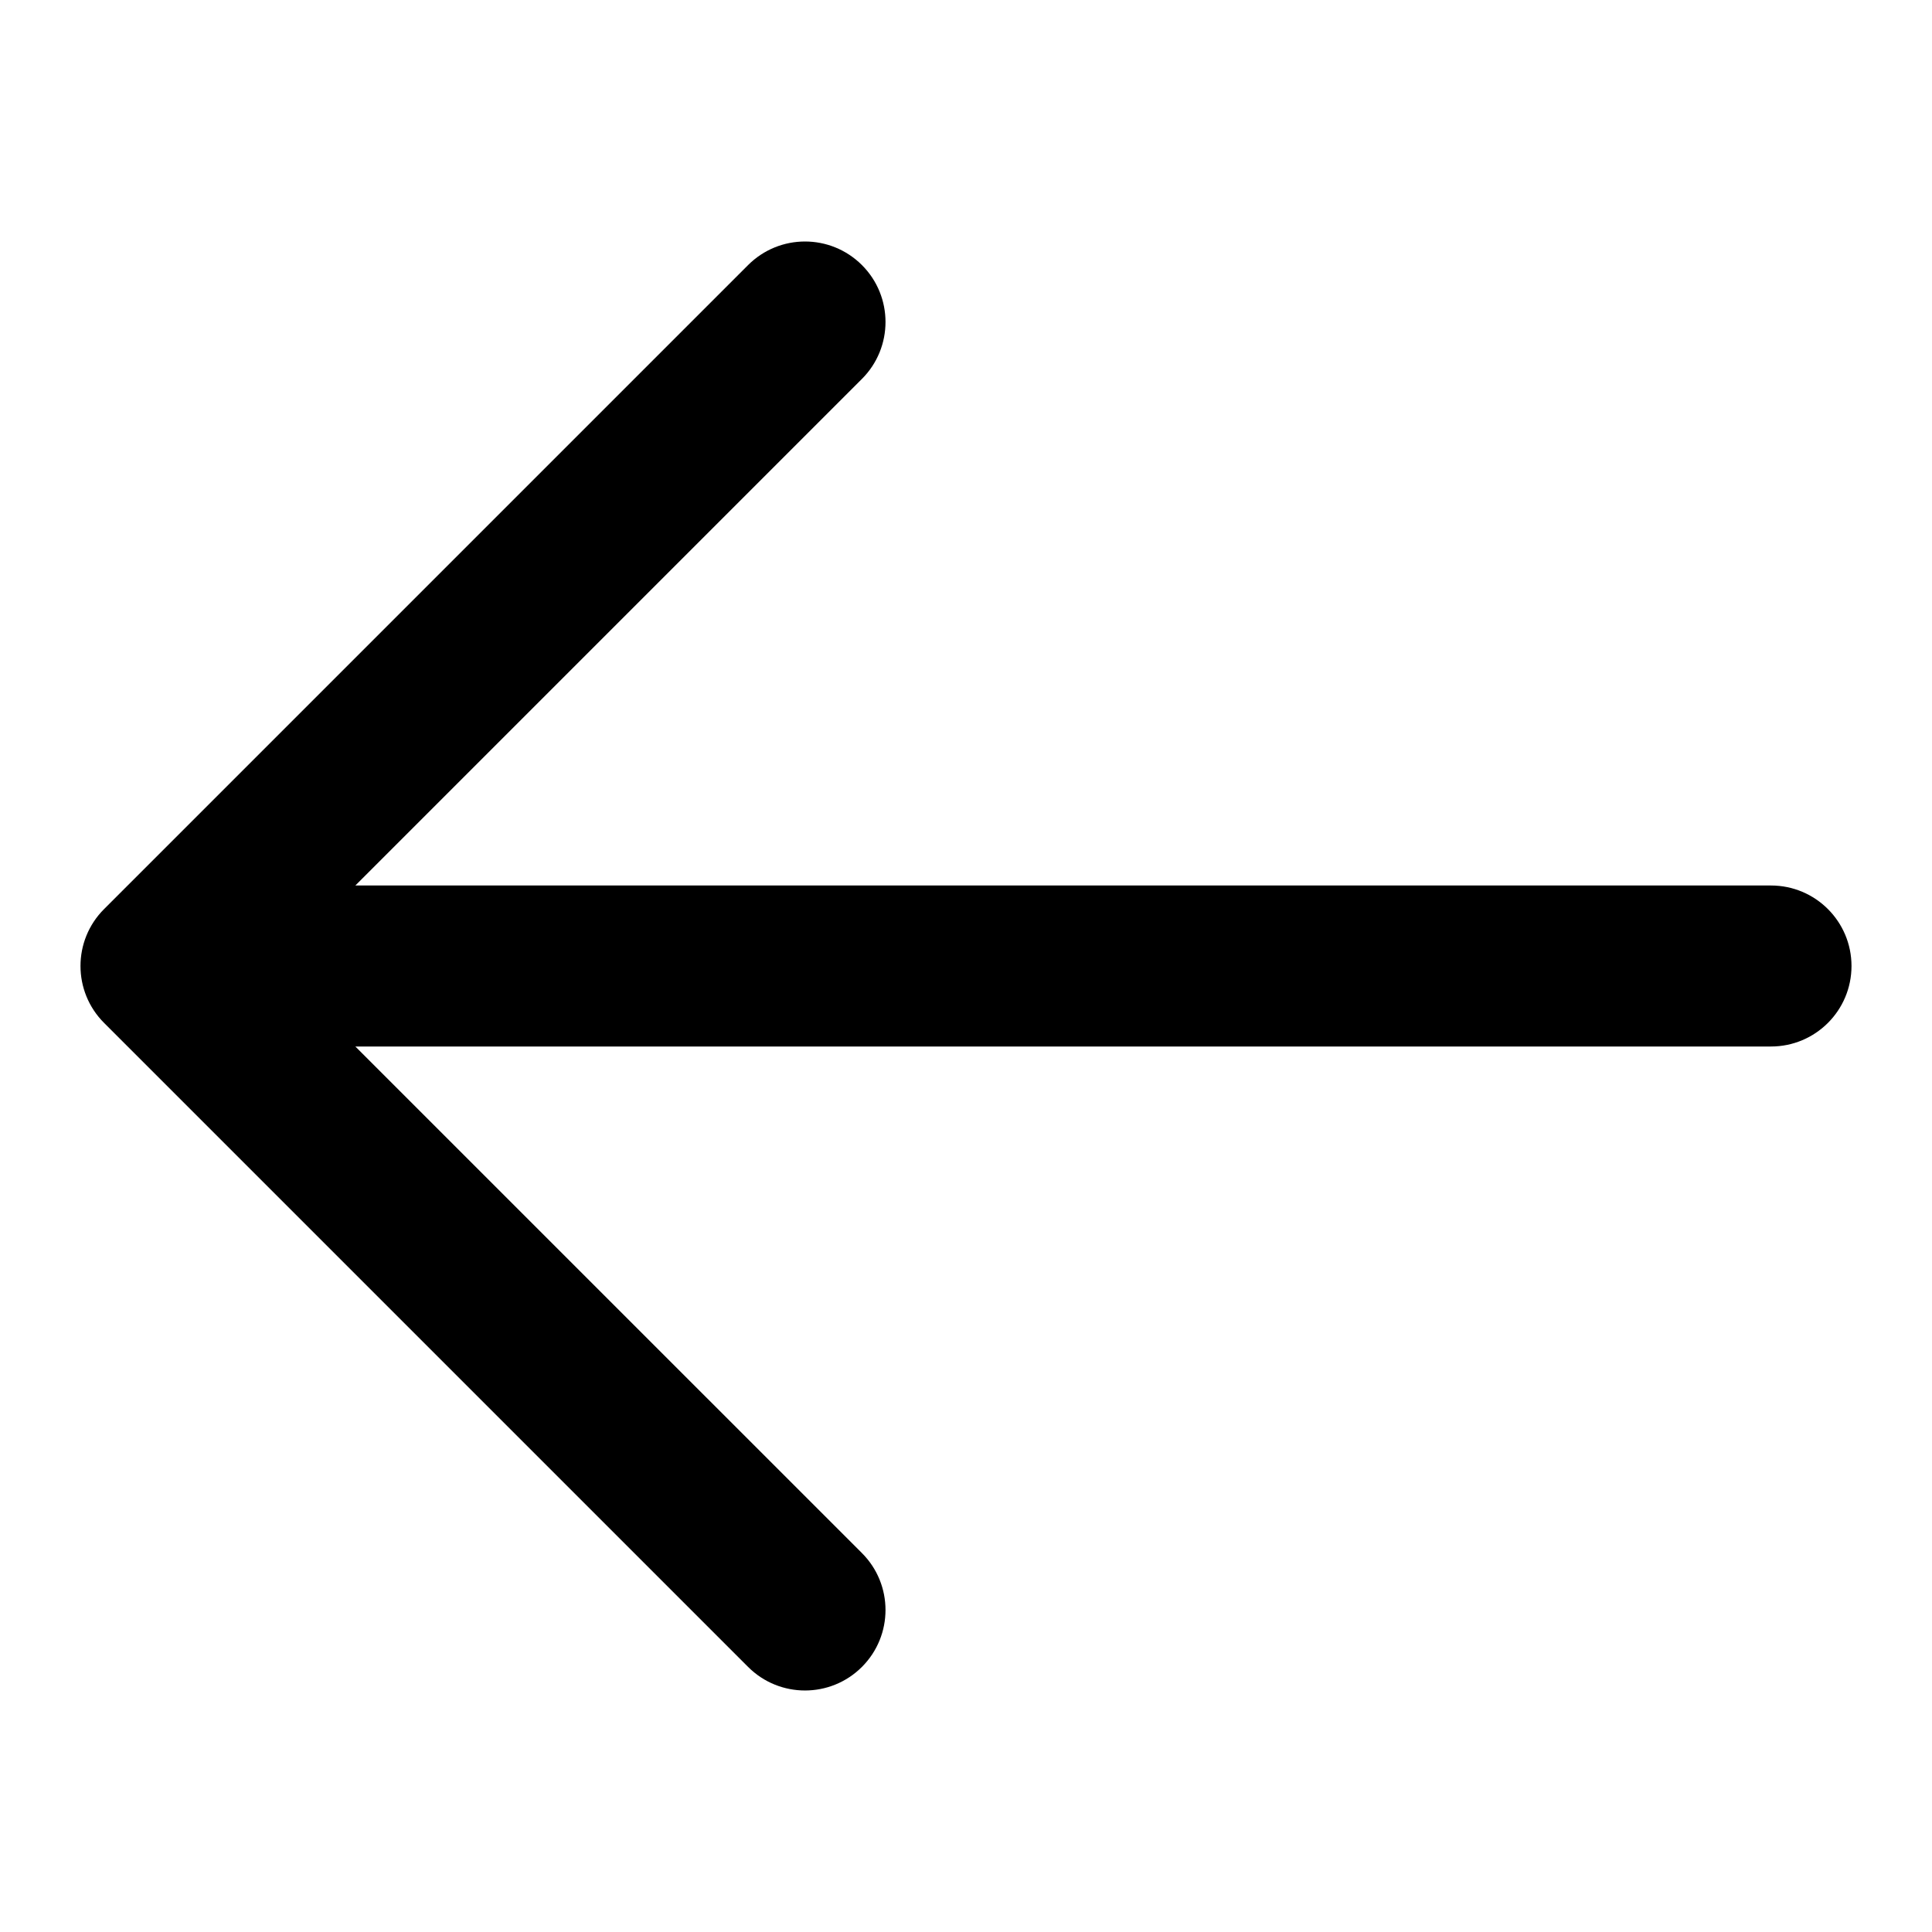 <?xml version="1.0" encoding="utf-8"?>
<!-- Generator: Adobe Illustrator 24.0.3, SVG Export Plug-In . SVG Version: 6.00 Build 0)  -->
<svg version="1.1" xmlns="http://www.w3.org/2000/svg" xmlns:xlink="http://www.w3.org/1999/xlink" x="0px" y="0px"
	 viewBox="0 0 96 96" style="enable-background:new 0 0 96 96;" xml:space="preserve">
<style type="text/css">
	.st0{display:none;}
	.st1{display:inline;opacity:0.2;}
	.st2{fill:none;}
	.st3{fill:#3366FF;}
</style>
<g id="Grids" class="st0">
	<g class="st1">
		<polygon class="st2" points="47.9,48.242 4.342,91.8 47.9,91.8 		"/>
		<polygon class="st2" points="48.242,48.1 91.8,91.658 91.8,48.1 		"/>
		<polygon class="st2" points="48.1,48.242 48.1,91.8 91.658,91.8 		"/>
		<polygon class="st2" points="47.758,47.9 4.2,4.342 4.2,47.9 		"/>
		<polygon class="st2" points="0.206,48.1 0.2,48.098 0.2,95.658 4,91.858 4,48.1 		"/>
		<polygon class="st2" points="48.242,47.9 91.8,47.9 91.8,4.342 		"/>
		<polygon class="st2" points="48.1,4.2 48.1,47.758 91.658,4.2 		"/>
		<polygon class="st2" points="47.9,47.758 47.9,4.2 4.342,4.2 		"/>
		<polygon class="st2" points="4.2,48.1 4.2,91.658 47.758,48.1 		"/>
		<polygon class="st2" points="95.794,48.1 92,48.1 92,91.858 95.8,95.658 95.8,48.098 		"/>
		<polygon class="st2" points="91.858,92 48.1,92 48.1,95.794 48.098,95.8 95.658,95.8 		"/>
		<polygon class="st2" points="95.8,47.902 95.8,0.342 92,4.142 92,47.9 95.794,47.9 		"/>
		<polygon class="st2" points="48.1,0.206 48.1,4 91.858,4 95.658,0.2 48.098,0.2 		"/>
		<polygon class="st2" points="47.9,95.794 47.9,92 4.142,92 0.342,95.8 47.902,95.8 		"/>
		<polygon class="st2" points="4.142,4 47.9,4 47.9,0.206 47.902,0.2 0.342,0.2 		"/>
		<polygon class="st2" points="0.206,47.9 4,47.9 4,4.142 0.2,0.342 0.2,47.902 		"/>
		<path class="st3" d="M0,0v96h96V0H0z M0.2,95.658V48.098c0.002,0,0.004,0.003,0.006,0.003H4v43.758L0.2,95.658z M4.2,48.1h43.558
			L4.2,91.658V48.1z M47.9,47.758L4.342,4.2H47.9V47.758z M48.1,4.2h43.558L48.1,47.758V4.2z M47.758,47.9H4.2V4.342L47.758,47.9z
			 M47.9,48.242V91.8H4.342L47.9,48.242z M48.1,48.242L91.658,91.8H48.1V48.242z M48.242,48.1H91.8v43.558L48.242,48.1z
			 M48.242,47.9L91.8,4.342V47.9H48.242z M92,4.142l3.8-3.8v47.561c-0.002,0-0.004-0.003-0.006-0.003H92V4.142z M91.858,4H48.1
			V0.206c0-0.002-0.002-0.004-0.003-0.006h47.561L91.858,4z M47.9,0.206V4H4.142l-3.8-3.8h47.561
			C47.902,0.202,47.9,0.204,47.9,0.206z M4,4.142V47.9H0.206c-0.002,0-0.004,0.002-0.006,0.003V0.342L4,4.142z M4.142,92H47.9v3.794
			c0,0.002,0.002,0.004,0.003,0.006H0.342L4.142,92z M48.1,95.794V92h43.758l3.8,3.8H48.098C48.098,95.798,48.1,95.796,48.1,95.794z
			 M92,91.858V48.1h3.794c0.002,0,0.004-0.002,0.006-0.003v47.561L92,91.858z"/>
	</g>
</g>
<g id="Export">
	<path d="M5.171,45.172l32-32C37.953,12.391,38.976,12,40,12s2.047,0.391,2.829,1.171c1.562,1.562,1.562,4.095,0,5.657L17.657,44H88
		c2.209,0,4,1.791,4,4s-1.791,4-4,4H17.657l25.172,25.171c1.562,1.562,1.562,4.095,0,5.657c-1.562,1.562-4.095,1.562-5.657,0l-32-32
		C3.609,49.266,3.609,46.734,5.171,45.172z"/>
</g>
</svg>
